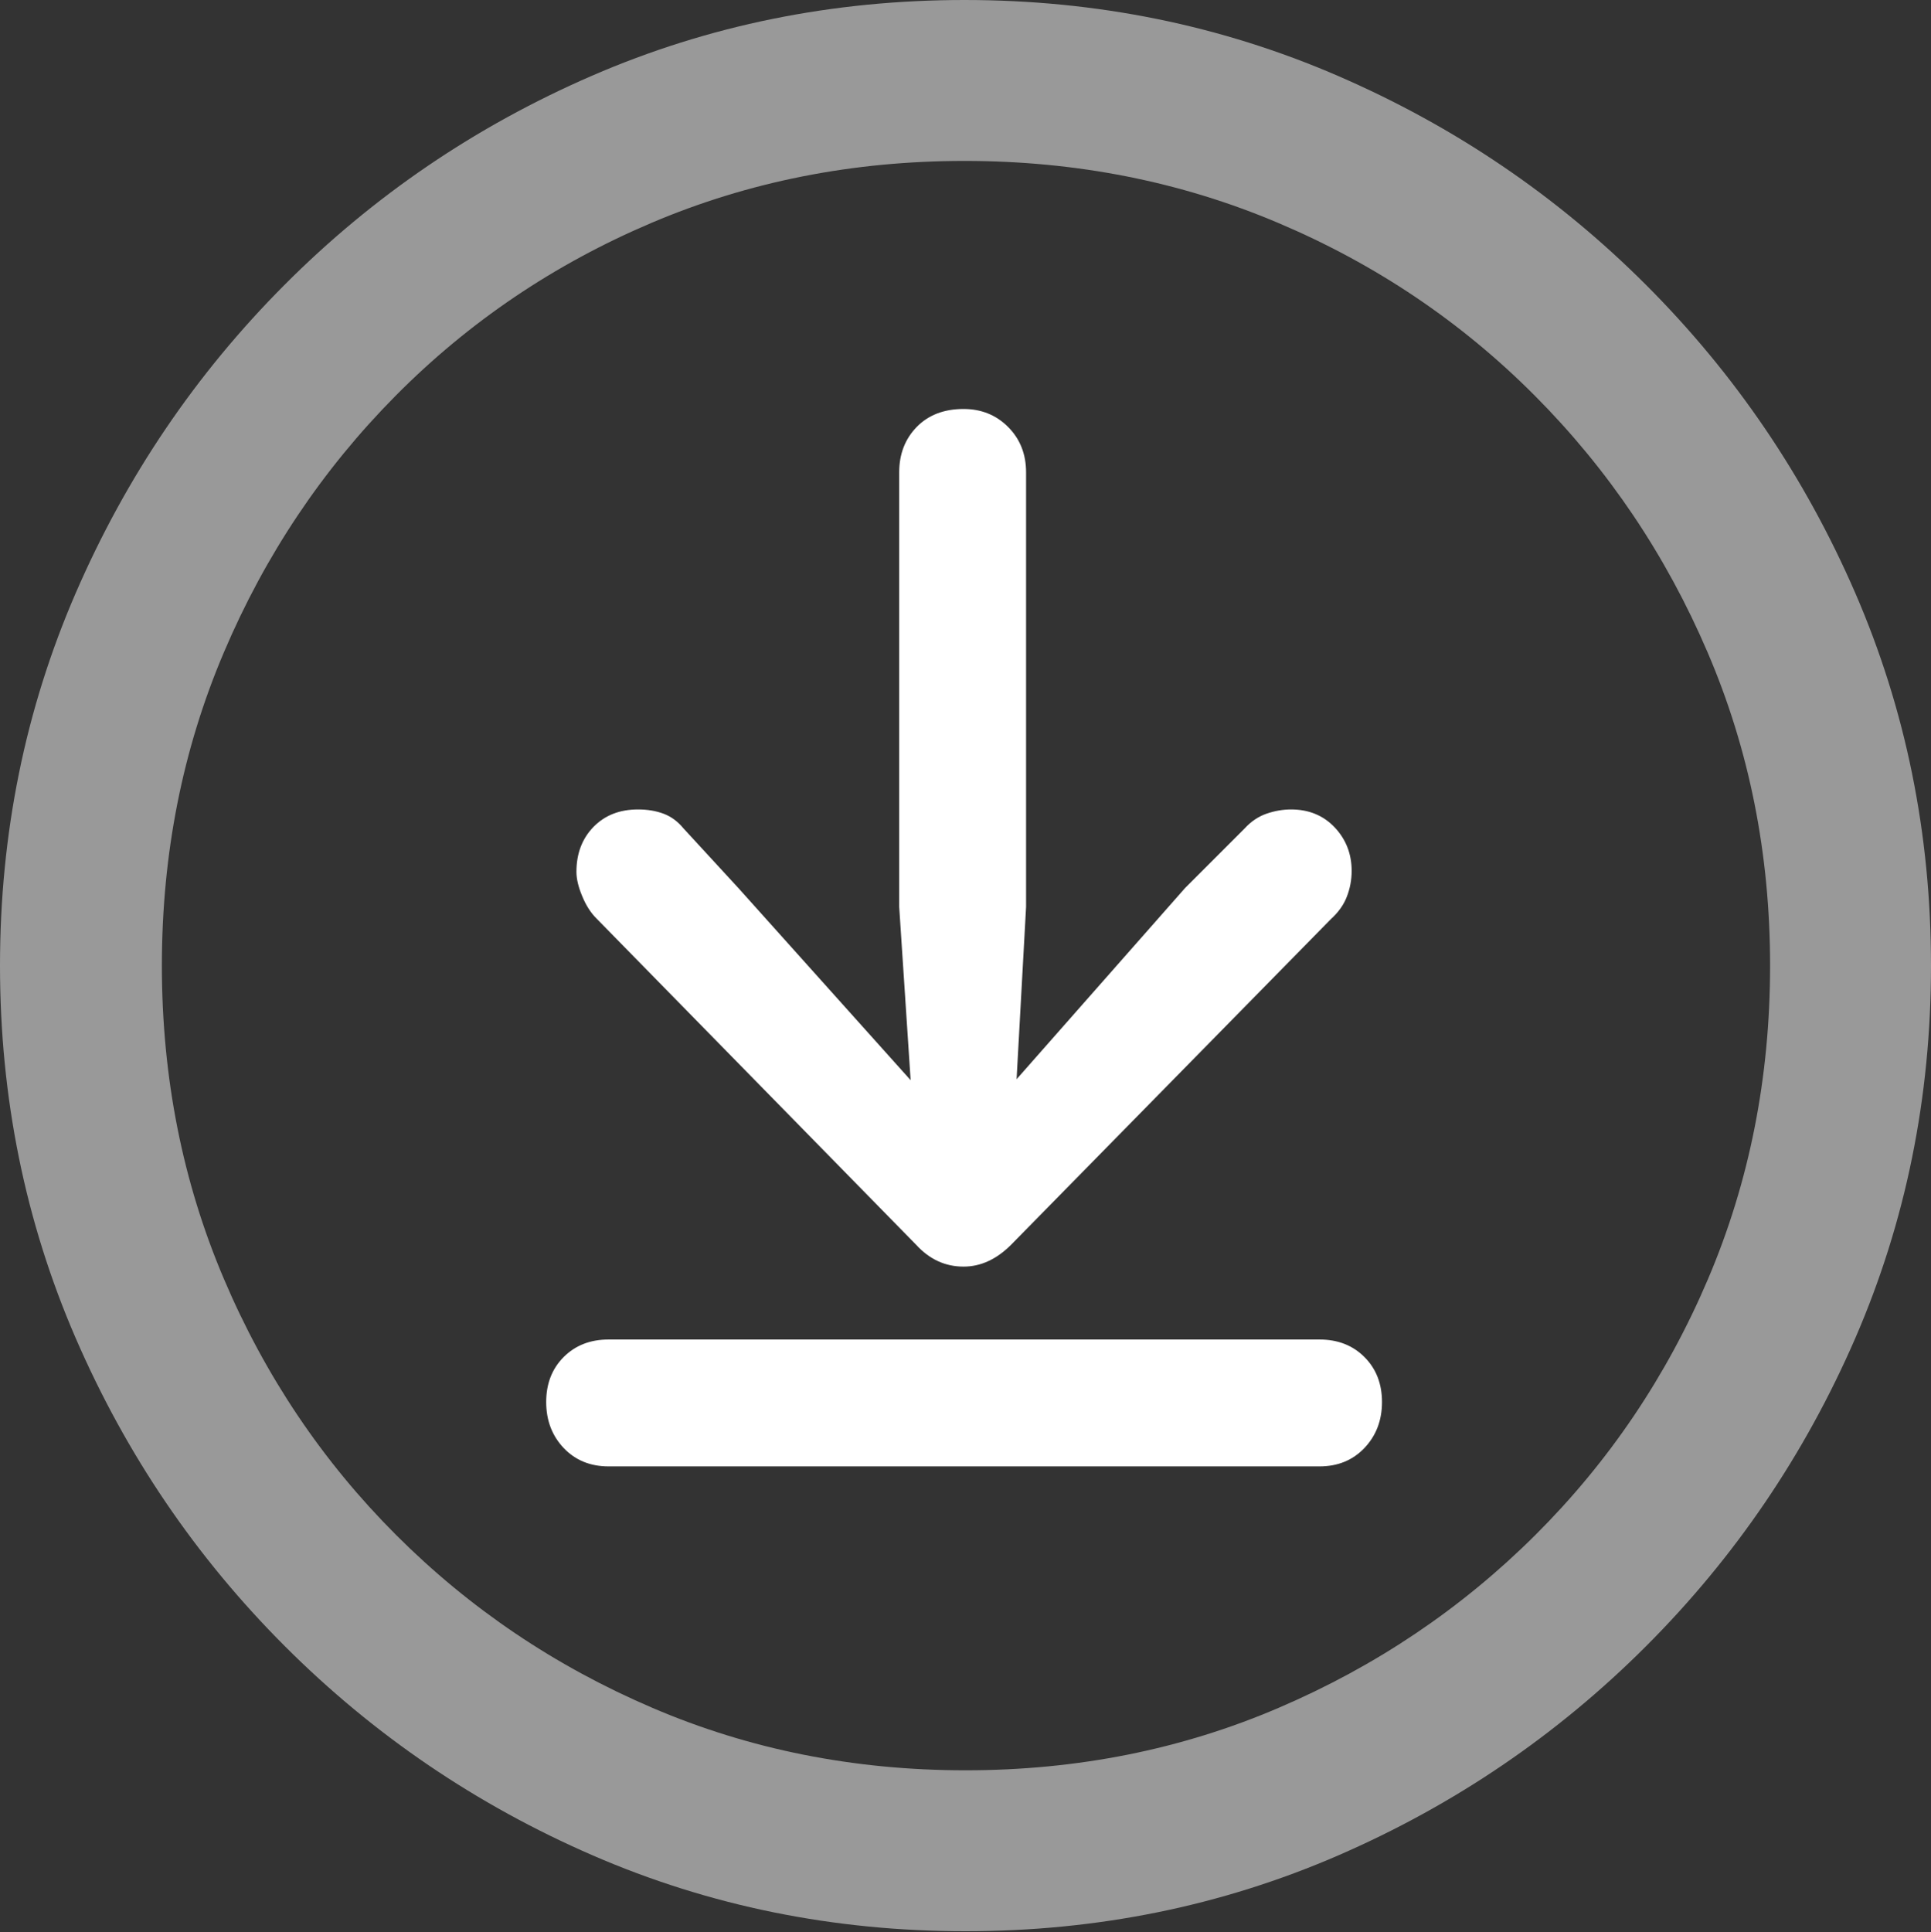 <?xml version="1.0" encoding="UTF-8"?>
<!--Generator: Apple Native CoreSVG 175.5-->
<!DOCTYPE svg
PUBLIC "-//W3C//DTD SVG 1.1//EN"
       "http://www.w3.org/Graphics/SVG/1.1/DTD/svg11.dtd">
<svg version="1.1" xmlns="http://www.w3.org/2000/svg" xmlns:xlink="http://www.w3.org/1999/xlink" width="19.922" height="19.932">
 <rect width="100%" height="100%" fill="#333333" stroke="none"/>
 <g>
  <rect height="19.932" opacity="0" width="19.922" x="0" y="0"/>
  <path d="M9.961 19.922Q12.002 19.922 13.804 19.141Q15.605 18.359 16.982 16.982Q18.359 15.605 19.141 13.804Q19.922 12.002 19.922 9.961Q19.922 7.92 19.141 6.118Q18.359 4.316 16.982 2.939Q15.605 1.562 13.799 0.781Q11.992 0 9.951 0Q7.91 0 6.108 0.781Q4.307 1.562 2.935 2.939Q1.562 4.316 0.781 6.118Q0 7.92 0 9.961Q0 12.002 0.781 13.804Q1.562 15.605 2.939 16.982Q4.316 18.359 6.118 19.141Q7.92 19.922 9.961 19.922ZM9.961 18.262Q8.232 18.262 6.729 17.617Q5.225 16.973 4.087 15.835Q2.949 14.697 2.31 13.193Q1.67 11.69 1.67 9.961Q1.67 8.232 2.31 6.729Q2.949 5.225 4.082 4.082Q5.215 2.939 6.719 2.3Q8.223 1.66 9.951 1.66Q11.68 1.66 13.188 2.3Q14.697 2.939 15.835 4.082Q16.973 5.225 17.617 6.729Q18.262 8.232 18.262 9.961Q18.262 11.69 17.622 13.193Q16.982 14.697 15.84 15.835Q14.697 16.973 13.193 17.617Q11.69 18.262 9.961 18.262Z" fill="rgba(255,255,255,0.5)"/>
  <path d="M9.941 13.066Q10.205 13.066 10.43 12.842L13.73 9.482Q13.848 9.375 13.896 9.248Q13.945 9.121 13.945 8.984Q13.945 8.721 13.77 8.535Q13.594 8.35 13.32 8.35Q13.193 8.35 13.066 8.394Q12.94 8.438 12.842 8.545L12.227 9.16L10.488 11.133L10.586 9.355L10.586 4.873Q10.586 4.59 10.4 4.404Q10.215 4.219 9.941 4.219Q9.639 4.219 9.458 4.404Q9.277 4.59 9.277 4.873L9.277 9.355L9.395 11.143L7.617 9.16L7.051 8.545Q6.963 8.438 6.846 8.394Q6.729 8.35 6.582 8.35Q6.299 8.35 6.123 8.53Q5.947 8.711 5.947 8.994Q5.947 9.102 6.006 9.243Q6.064 9.385 6.152 9.473L9.453 12.842Q9.658 13.066 9.941 13.066ZM6.279 15.127L13.613 15.127Q13.896 15.127 14.077 14.937Q14.258 14.746 14.258 14.463Q14.258 14.18 14.077 13.999Q13.896 13.818 13.613 13.818L6.279 13.818Q5.996 13.818 5.815 13.999Q5.635 14.18 5.635 14.463Q5.635 14.746 5.815 14.937Q5.996 15.127 6.279 15.127Z" fill="#ffffff"/>
 </g>
</svg>
